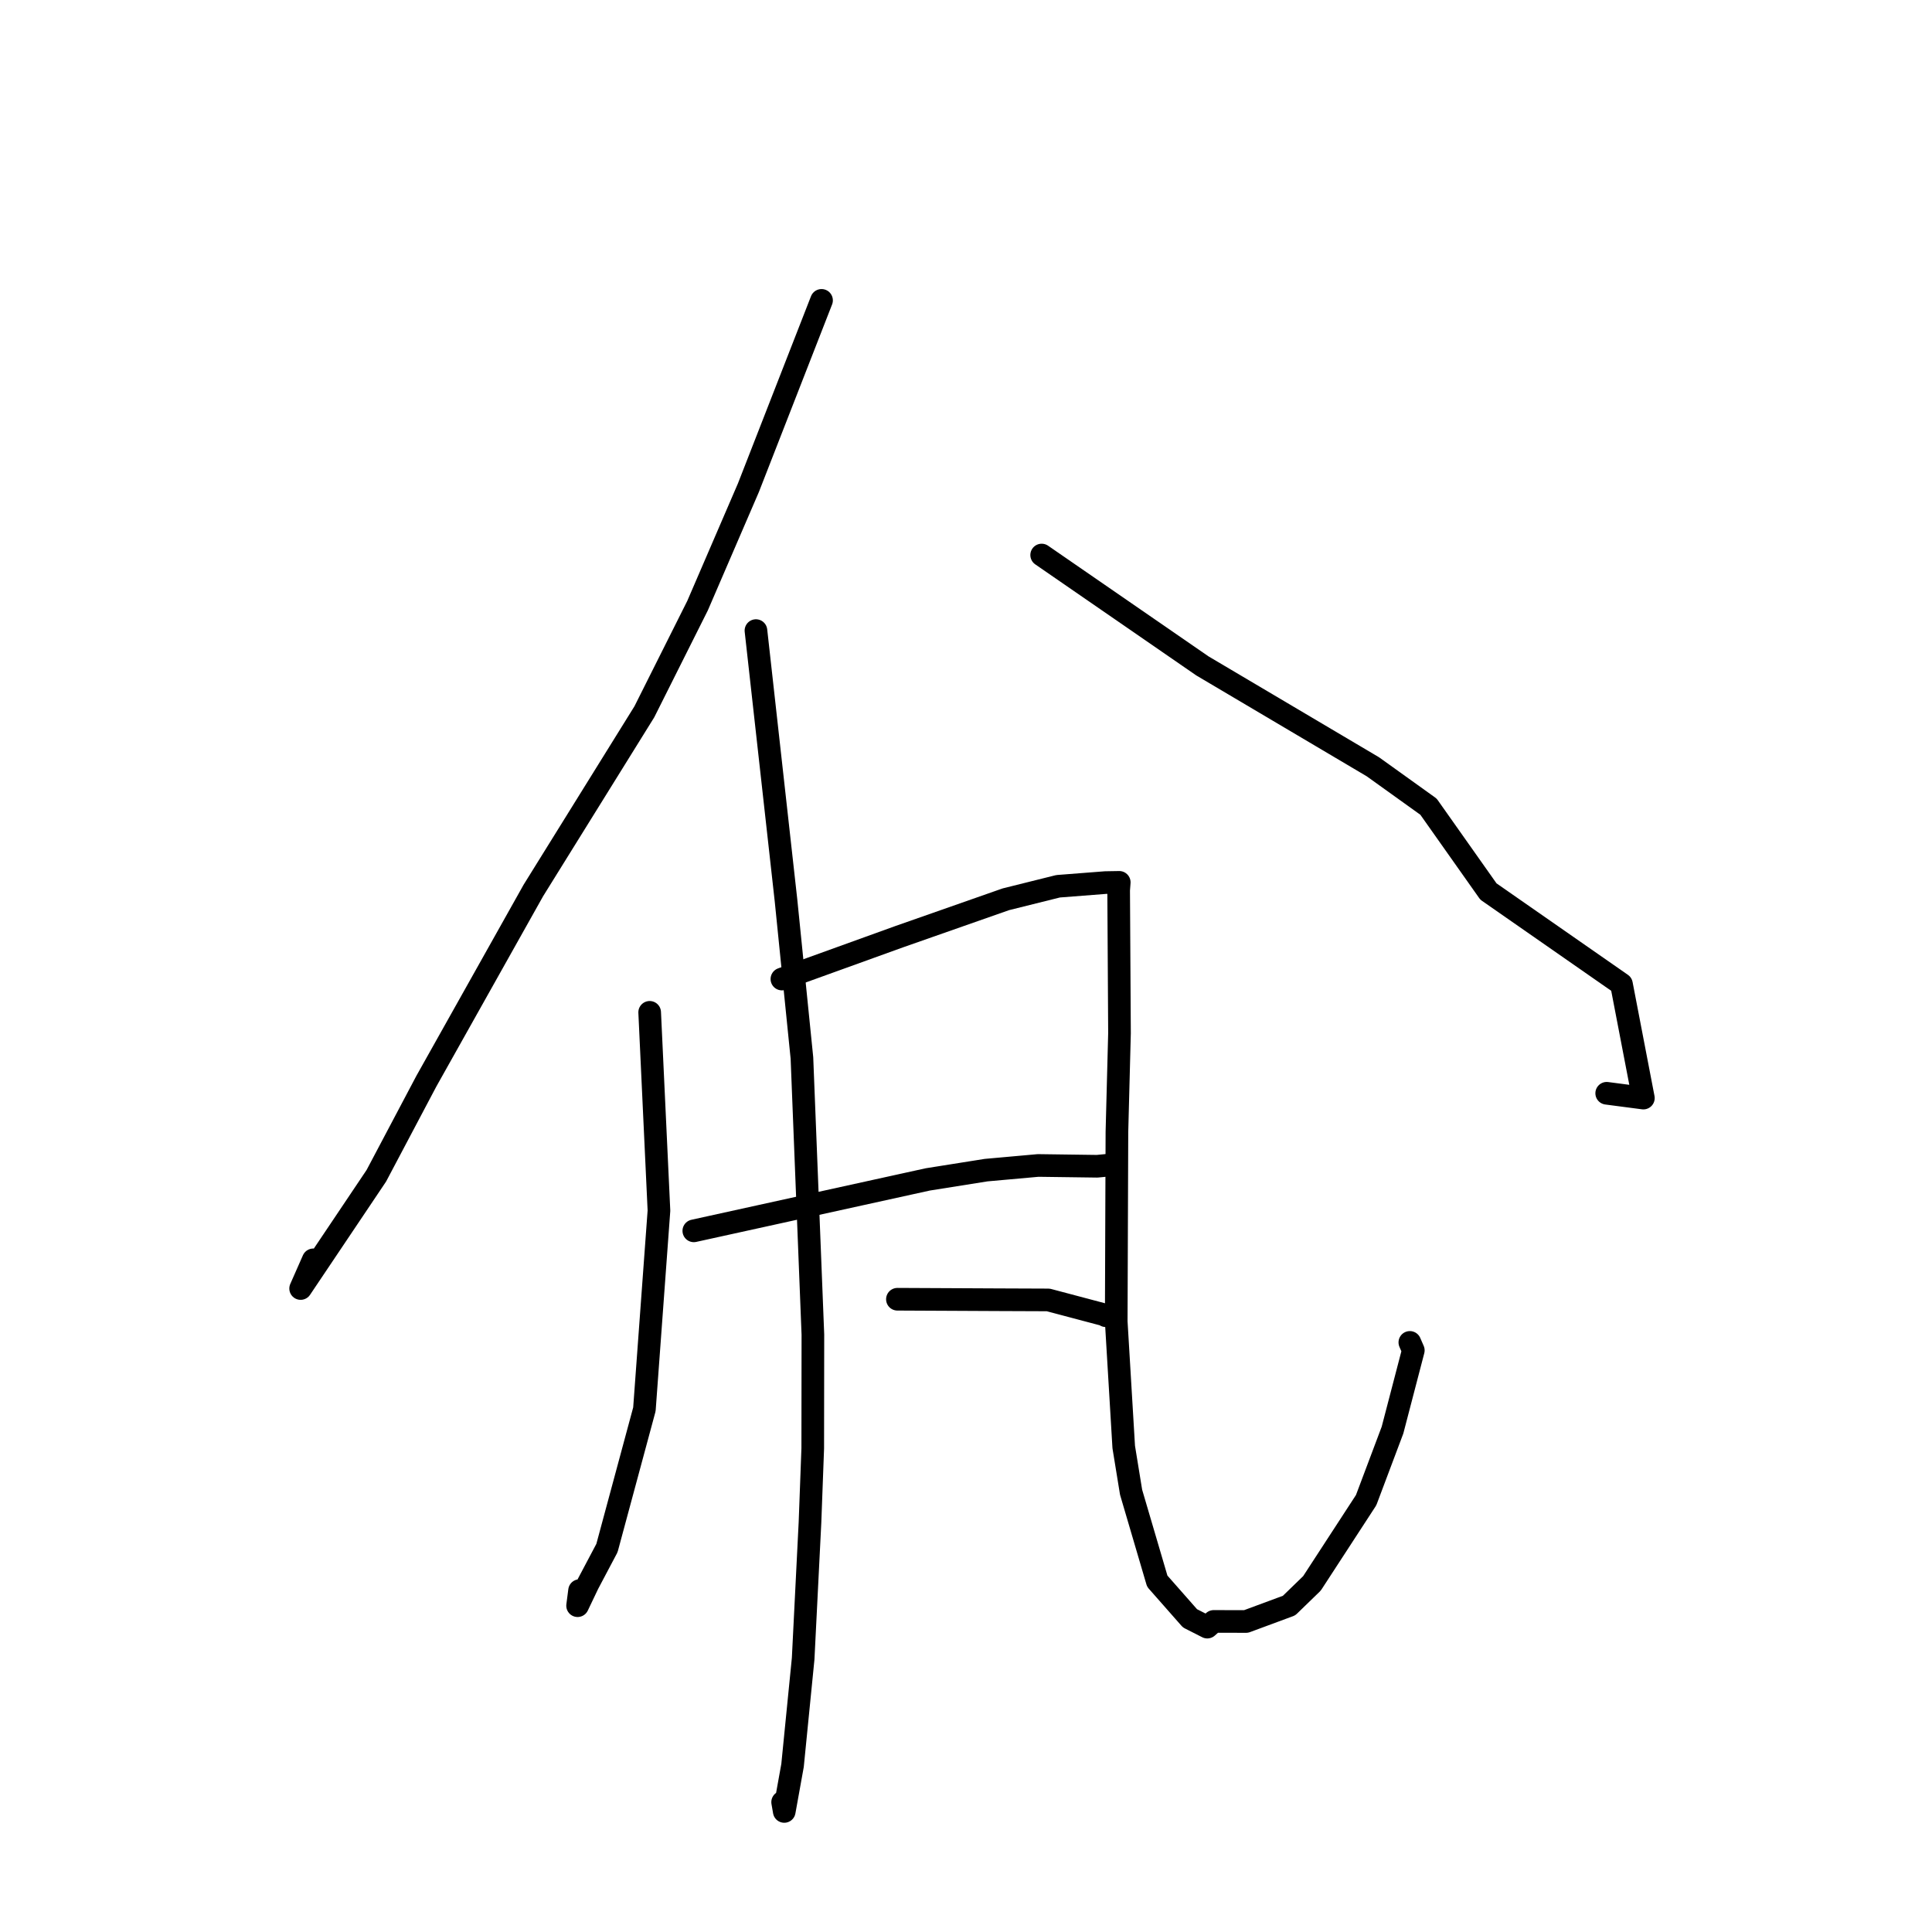 <?xml version="1.0" standalone="no"?>
    <svg width="256" height="256" xmlns="http://www.w3.org/2000/svg" version="1.1">
    <polyline stroke="black" stroke-width="3" stroke-linecap="round" fill="transparent" stroke-linejoin="round" points="108.858 39.801 104.013 52.213 99.169 64.625 92.428 80.255 85.38 94.316 70.677 117.985 56.495 143.261 49.865 155.799 39.836 170.735 41.512 166.936 " />
        <polyline stroke="black" stroke-width="3" stroke-linecap="round" fill="transparent" stroke-linejoin="round" points="138.026 73.545 148.674 80.889 159.322 88.234 181.912 101.602 189.284 106.889 197.222 118.129 214.852 130.403 217.756 145.501 212.896 144.864 " />
        <polyline stroke="black" stroke-width="3" stroke-linecap="round" fill="transparent" stroke-linejoin="round" points="86.085 134.14 86.7 147.276 87.315 160.413 85.387 186.736 80.425 205.124 77.917 209.864 76.534 212.762 76.794 210.762 " />
        <polyline stroke="black" stroke-width="3" stroke-linecap="round" fill="transparent" stroke-linejoin="round" points="103.606 129.728 111.37 126.925 119.135 124.121 133.276 119.161 140.202 117.435 146.483 116.947 148.159 116.919 148.248 116.917 148.306 116.916 148.227 117.965 148.339 136.905 147.998 150.009 147.906 175.107 148.9 191.737 149.875 197.727 153.343 209.513 157.678 214.435 159.973 215.602 160.823 214.847 165.11 214.857 170.807 212.748 173.841 209.806 181.021 198.776 184.515 189.494 187.271 178.93 186.811 177.875 " />
        <polyline stroke="black" stroke-width="3" stroke-linecap="round" fill="transparent" stroke-linejoin="round" points="100.167 83.557 102.158 101.426 104.149 119.295 106.26 140.187 107.712 176.841 107.693 191.916 107.329 201.703 106.421 219.795 105.016 233.93 103.918 240.025 103.704 238.793 " />
        <polyline stroke="black" stroke-width="3" stroke-linecap="round" fill="transparent" stroke-linejoin="round" points="91.934 163.093 107.437 159.685 122.94 156.277 130.666 155.049 137.561 154.43 145.377 154.535 146.552 154.422 146.608 154.416 " />
        <polyline stroke="black" stroke-width="3" stroke-linecap="round" fill="transparent" stroke-linejoin="round" points="118.912 172.156 125.568 172.188 132.223 172.221 138.898 172.247 146.331 174.217 146.518 174.339 " />
        </svg>